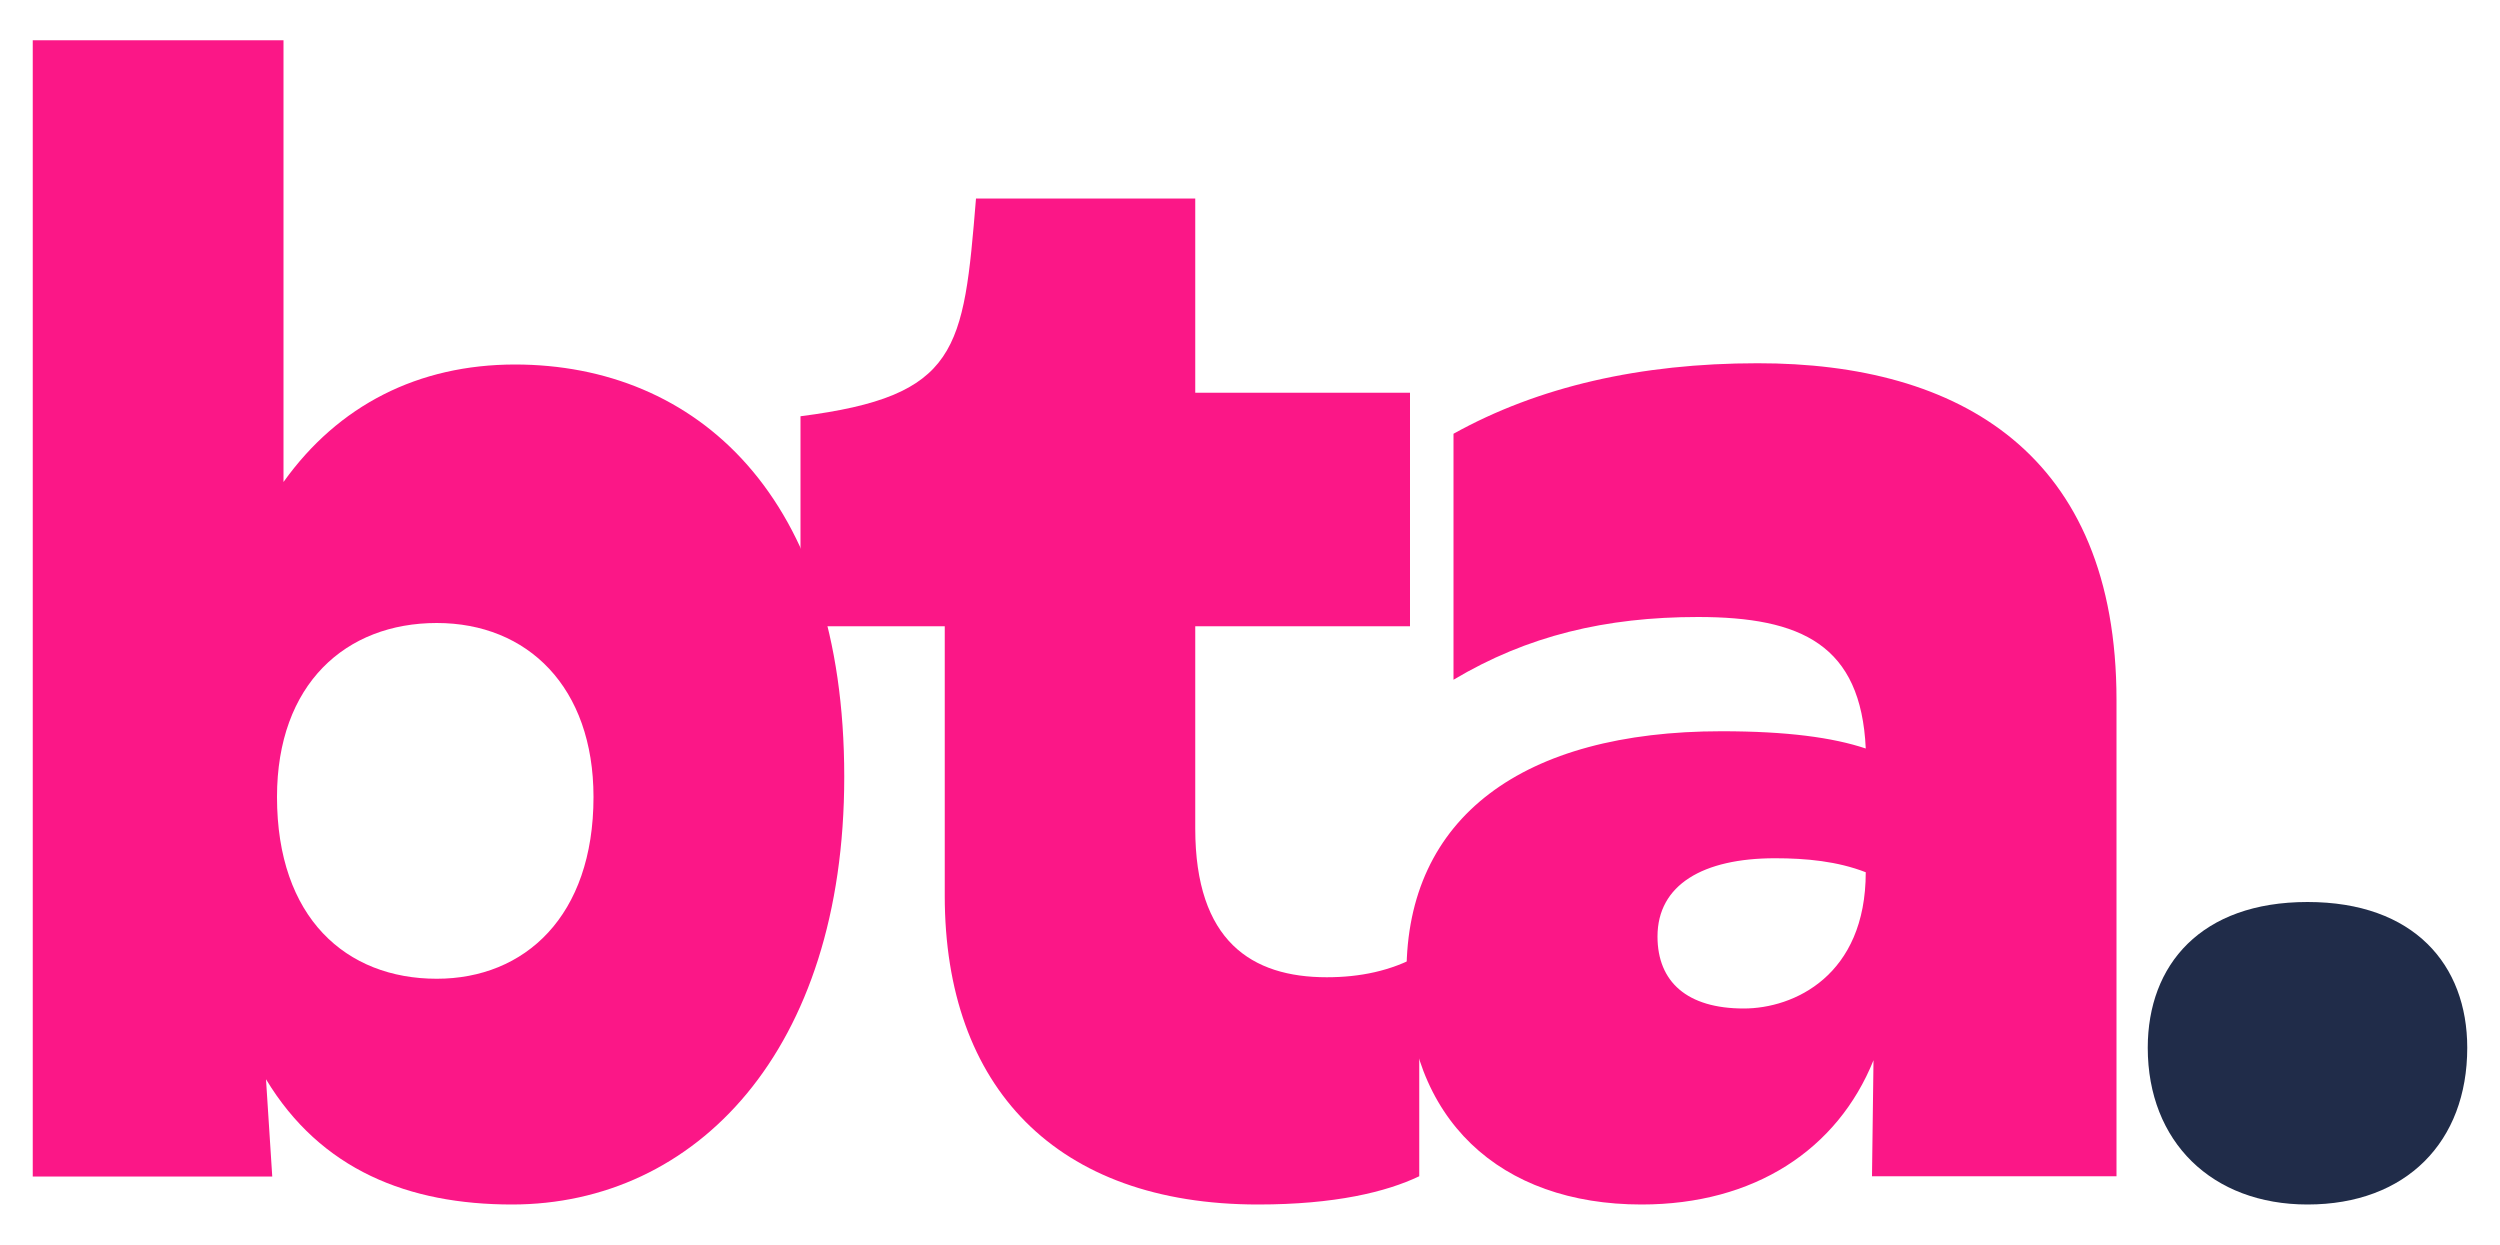 <svg xmlns="http://www.w3.org/2000/svg" viewBox="0 0 1000 497.9"  xmlns:v="https://vecta.io/nano"><g fill="#fb1787"><path d="M337.7 310.7c0 109.7-59.5 171.1-132.9 171.1-41.4 0-76.5-13.8-98.4-50.1l2.5 38.9H13.1V16.1h100.3v176.7c21.9-30.7 53.9-47 92.7-47 72.1.1 131.6 52.1 131.6 164.9zm-100.3 8.1c0-43.9-26.3-69.6-62.7-69.6s-63.9 24.4-63.9 69.6c0 48.3 27.6 72.7 63.9 72.7 35.2 0 62.7-25 62.7-72.7z"/><path d="M567.7 382.1v88.4c-13.2 6.3-33.8 11.3-64.5 11.3-80.8 0-125.3-47-125.3-123.5V250.5h-57.7v-84c63.3-8.1 65.2-26.3 70.2-87.1h87.7v77.7H564v93.4h-85.9v80.9c0 45.1 22.6 59.5 52.6 59.5 13.2 0 25.7-2.5 37-8.8z"/><path d="M846.6 280v190.5h-97.8l.6-46.4c-14.4 35.7-47.6 57.7-92.8 57.7-56.4 0-94-33.8-94-92.8 0-62 46.4-96.5 126-96.5 26.3 0 44.5 2.5 57.7 6.9-1.9-41.4-25.7-52.6-67.1-52.6-37 0-68.3 7.5-97.8 25.1v-98.4c33.8-18.8 74.6-28.2 121.6-28.2 80.9-.1 143.6 36.3 143.6 134.7zm-100.3 68.9c-11.3-4.4-23.8-5.6-36.3-5.6-28.8 0-47 10.6-47 31.3 0 18.2 11.9 28.8 34.5 28.8 20 0 48.8-13.1 48.8-54.5z"/></g><path d="M859.1 419.1c0-33.2 21.3-58.3 63.9-58.3s63.9 25.1 63.9 58.3c0 37.6-24.4 62.7-63.9 62.7-38.2 0-63.9-25.1-63.9-62.7z" fill="#202c49"/></svg>